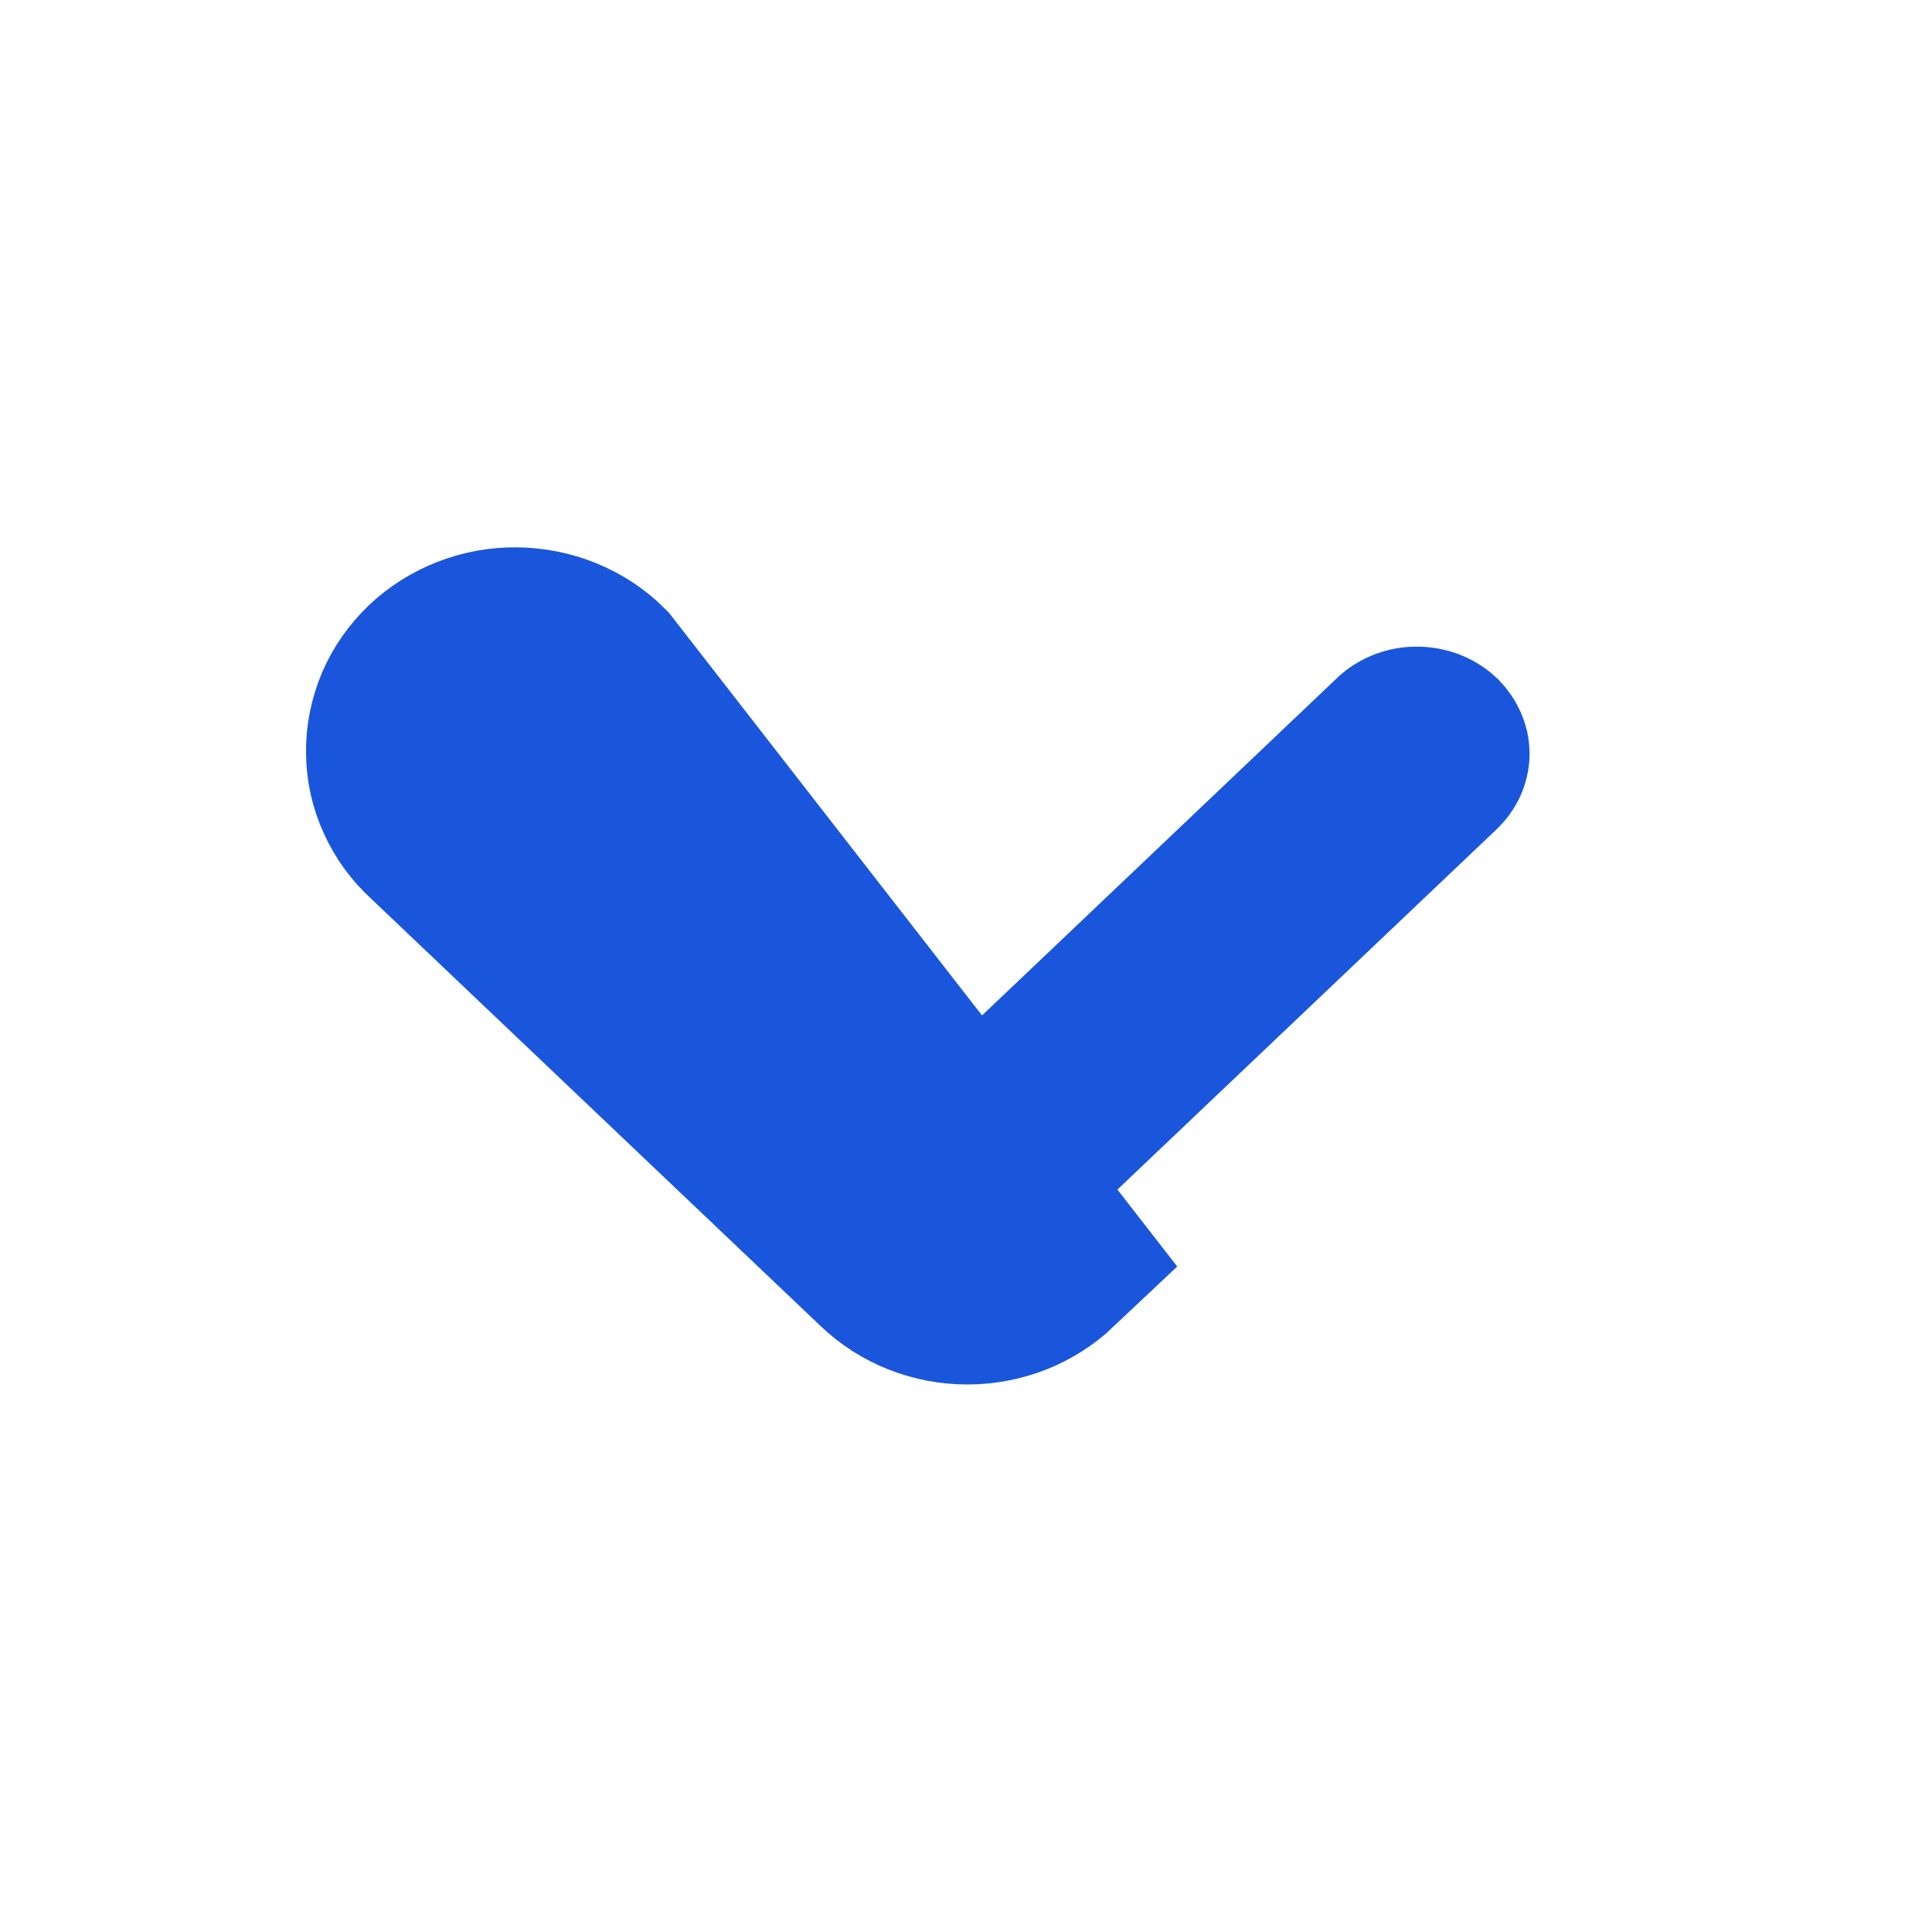 <svg width="10" height="10" viewBox="0 0 10 10" fill="none" xmlns="http://www.w3.org/2000/svg">
<path d="M5.007 6.666L5.007 6.166C4.977 6.166 4.953 6.155 4.939 6.142L4.939 6.141L2.606 3.924L2.606 3.924L2.6 3.918C2.593 3.912 2.589 3.905 2.586 3.9C2.584 3.895 2.584 3.891 2.583 3.888C2.583 3.884 2.584 3.88 2.586 3.875C2.588 3.87 2.592 3.864 2.599 3.858C2.606 3.851 2.615 3.845 2.627 3.84C2.639 3.836 2.653 3.833 2.668 3.833C2.682 3.833 2.696 3.836 2.708 3.841C2.72 3.846 2.729 3.852 2.736 3.859L2.736 3.859L2.742 3.865L4.663 5.69L5.007 6.018L5.352 5.69L7.268 3.869C7.282 3.857 7.306 3.846 7.334 3.847C7.364 3.847 7.388 3.858 7.402 3.871C7.414 3.884 7.417 3.895 7.417 3.901C7.417 3.906 7.415 3.917 7.404 3.928L5.075 6.141L5.075 6.142C5.061 6.155 5.037 6.166 5.007 6.166L5.007 6.666ZM5.007 6.666C5.162 6.666 5.31 6.608 5.42 6.504L3.086 3.502C3.033 3.449 2.968 3.407 2.897 3.378C2.826 3.349 2.749 3.334 2.672 3.333C2.594 3.332 2.518 3.346 2.446 3.374C2.374 3.402 2.309 3.443 2.254 3.495C2.2 3.547 2.156 3.609 2.127 3.677C2.098 3.746 2.083 3.819 2.084 3.892C2.084 3.966 2.1 4.039 2.131 4.106C2.161 4.174 2.206 4.235 2.262 4.286L4.595 6.504C4.704 6.608 4.853 6.666 5.007 6.666Z" fill="#1A56DB" stroke="#1A56DB"/>
</svg>
